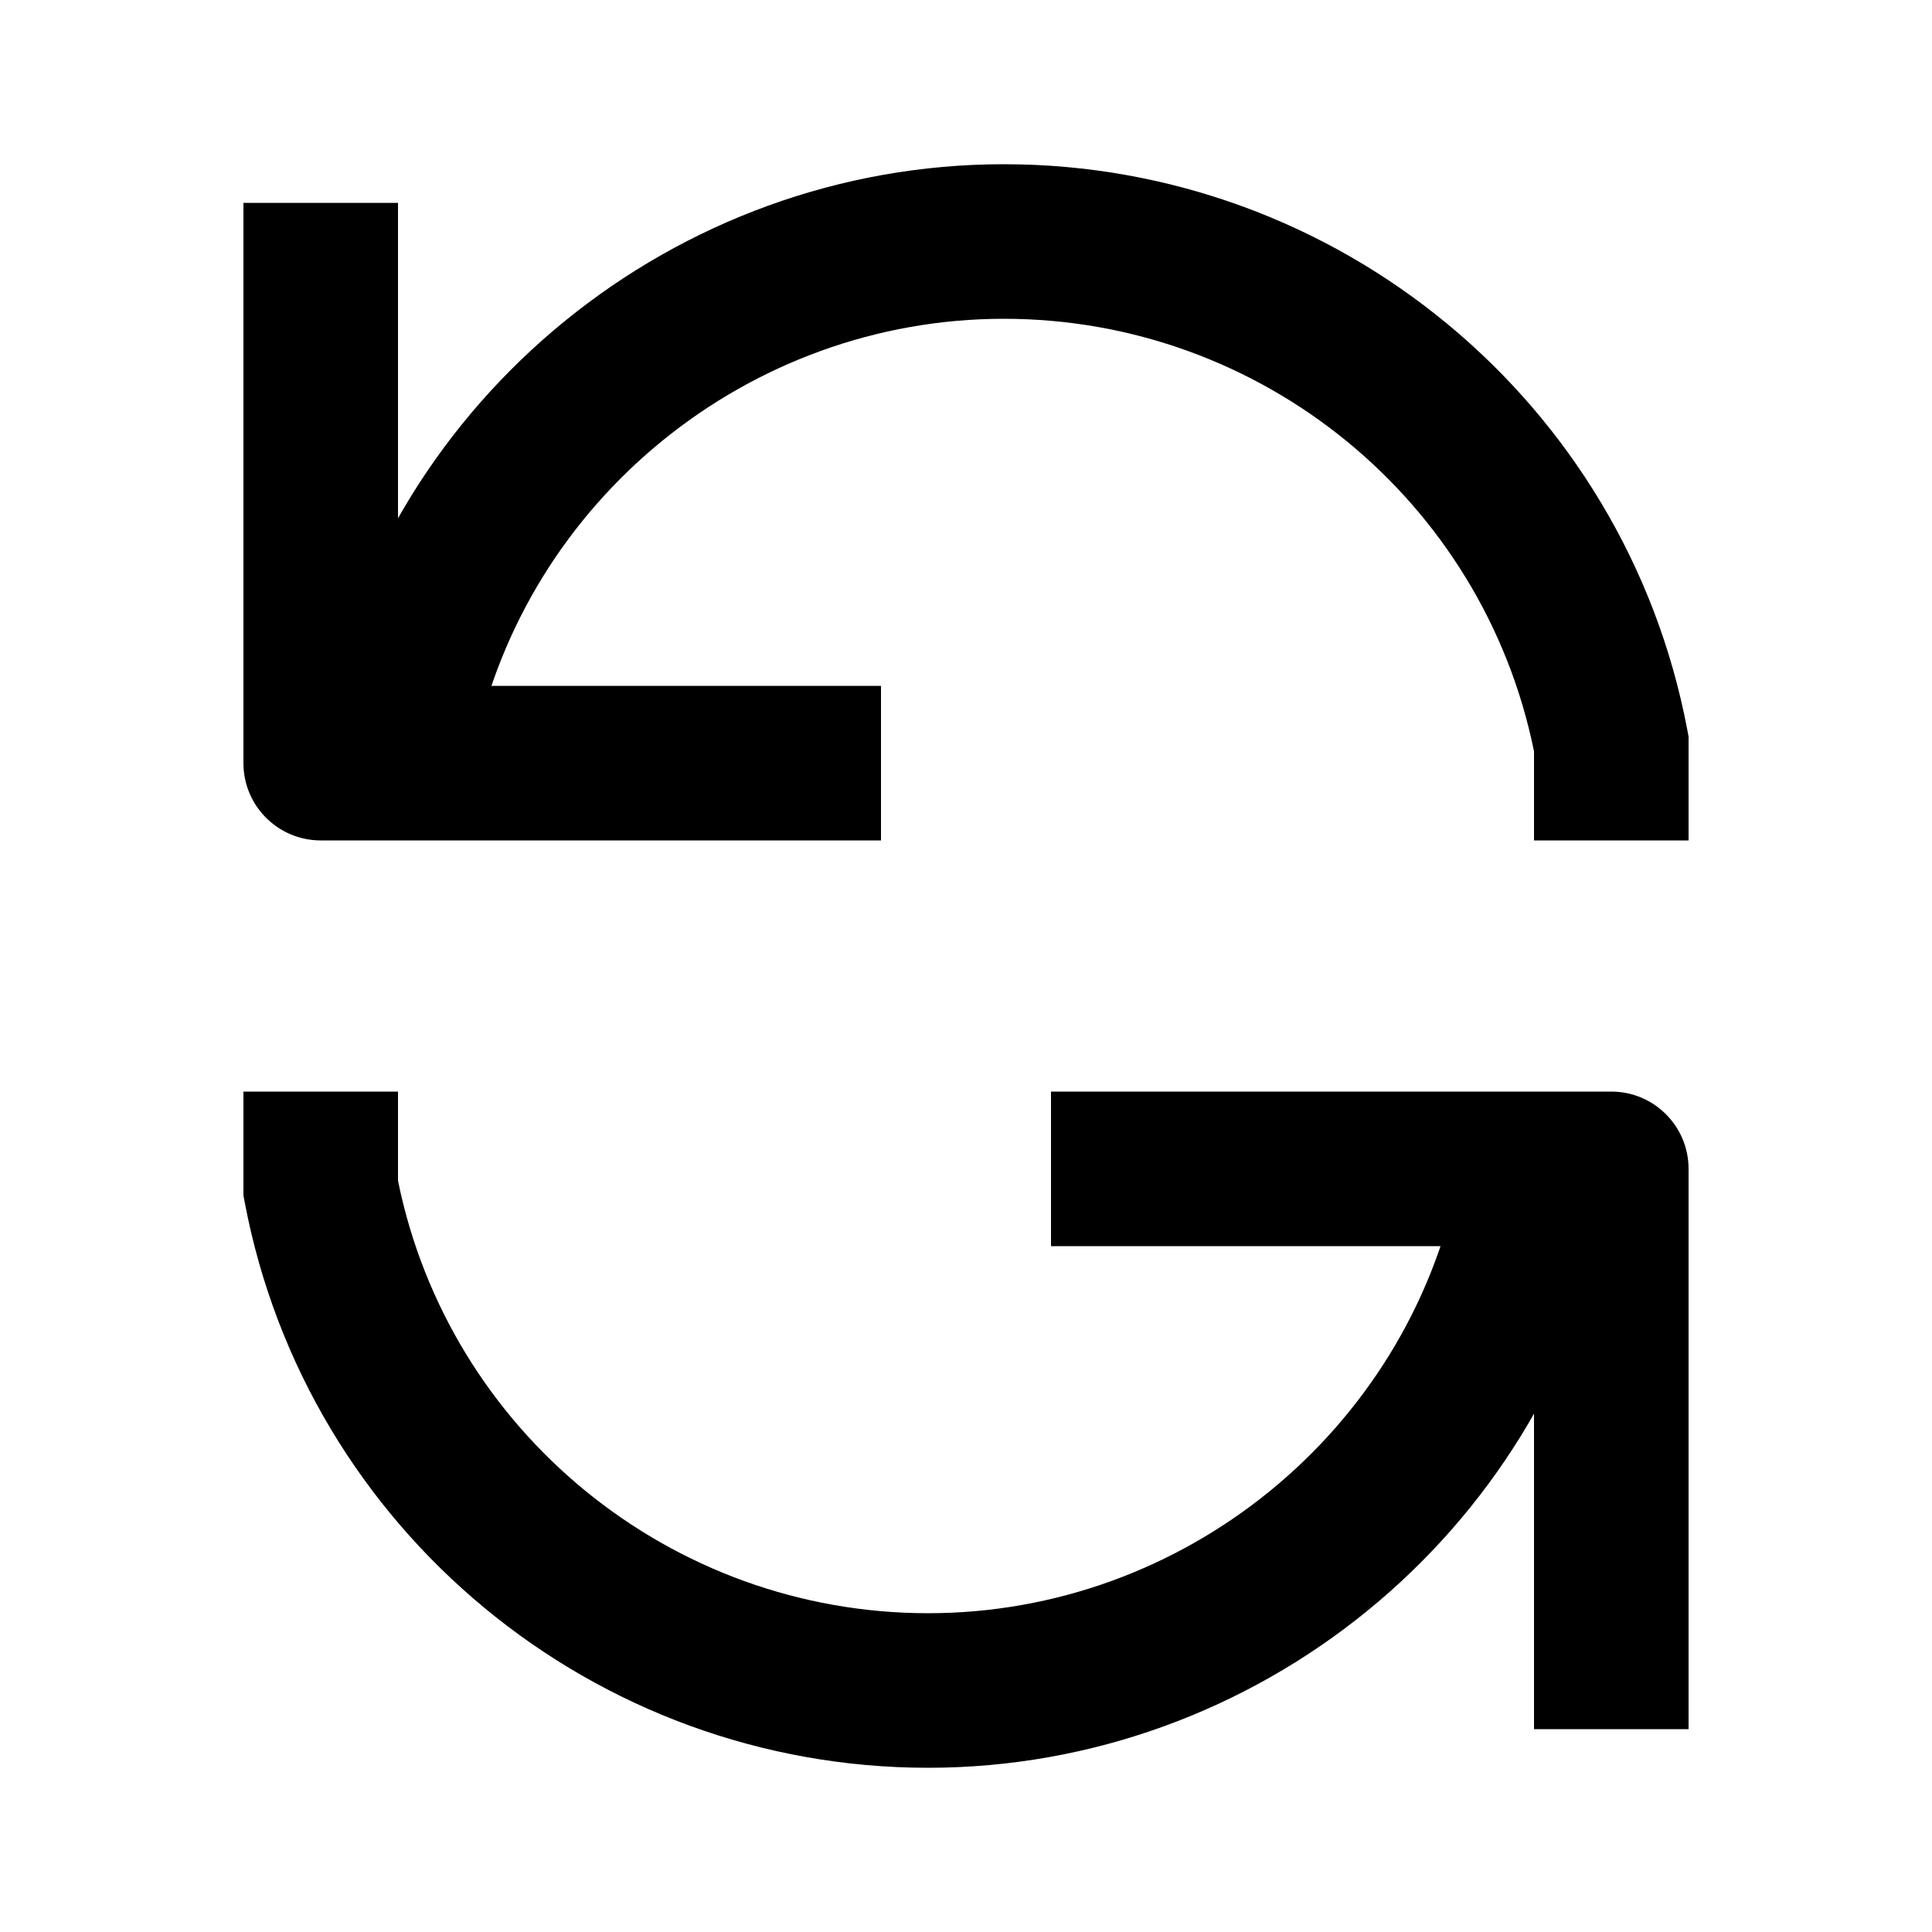 <?xml version="1.0" encoding="utf-8"?>
<!-- Generator: Adobe Illustrator 16.0.0, SVG Export Plug-In . SVG Version: 6.00 Build 0)  -->
<!DOCTYPE svg PUBLIC "-//W3C//DTD SVG 1.0//EN" "http://www.w3.org/TR/2001/REC-SVG-20010904/DTD/svg10.dtd">
<svg version="1.0" xmlns="http://www.w3.org/2000/svg" xmlns:xlink="http://www.w3.org/1999/xlink" x="0px" y="0px" width="100px"
	 height="100px" viewBox="0 0 100 100" enable-background="new 0 0 100 100" xml:space="preserve">
<g id="Layer_3">
</g>
<g id="Your_Icon">
</g>
<g id="Layer_4">
	<path d="M45.6,43.5h-29c-2.209,0-4-1.791-4-4v-29h8v25h25V43.5z"/>
	<path d="M87.4,43.5h-8v-4.611C76.761,25.893,65.28,16.5,51.961,16.5c-13.224,0-24.757,9.382-27.422,22.308l-0.808,3.917
		l-7.835-1.616l0.808-3.918C20.132,20.567,34.96,8.5,51.961,8.5c17.279,0,32.154,12.303,35.369,29.255l0.07,0.369V43.5z"/>
	<path d="M87.4,89.5h-8v-25h-25v-8h29c2.209,0,4,1.791,4,4V89.5z"/>
	<path d="M48.039,91.5c-17.279,0-32.154-12.304-35.369-29.255l-0.07-0.369V56.5h8v4.611C23.239,74.106,34.72,83.5,48.039,83.5
		c13.224,0,24.756-9.382,27.422-22.308l0.808-3.918l7.835,1.616l-0.808,3.917C79.868,79.434,65.04,91.5,48.039,91.5z"/>
</g>
</svg>
